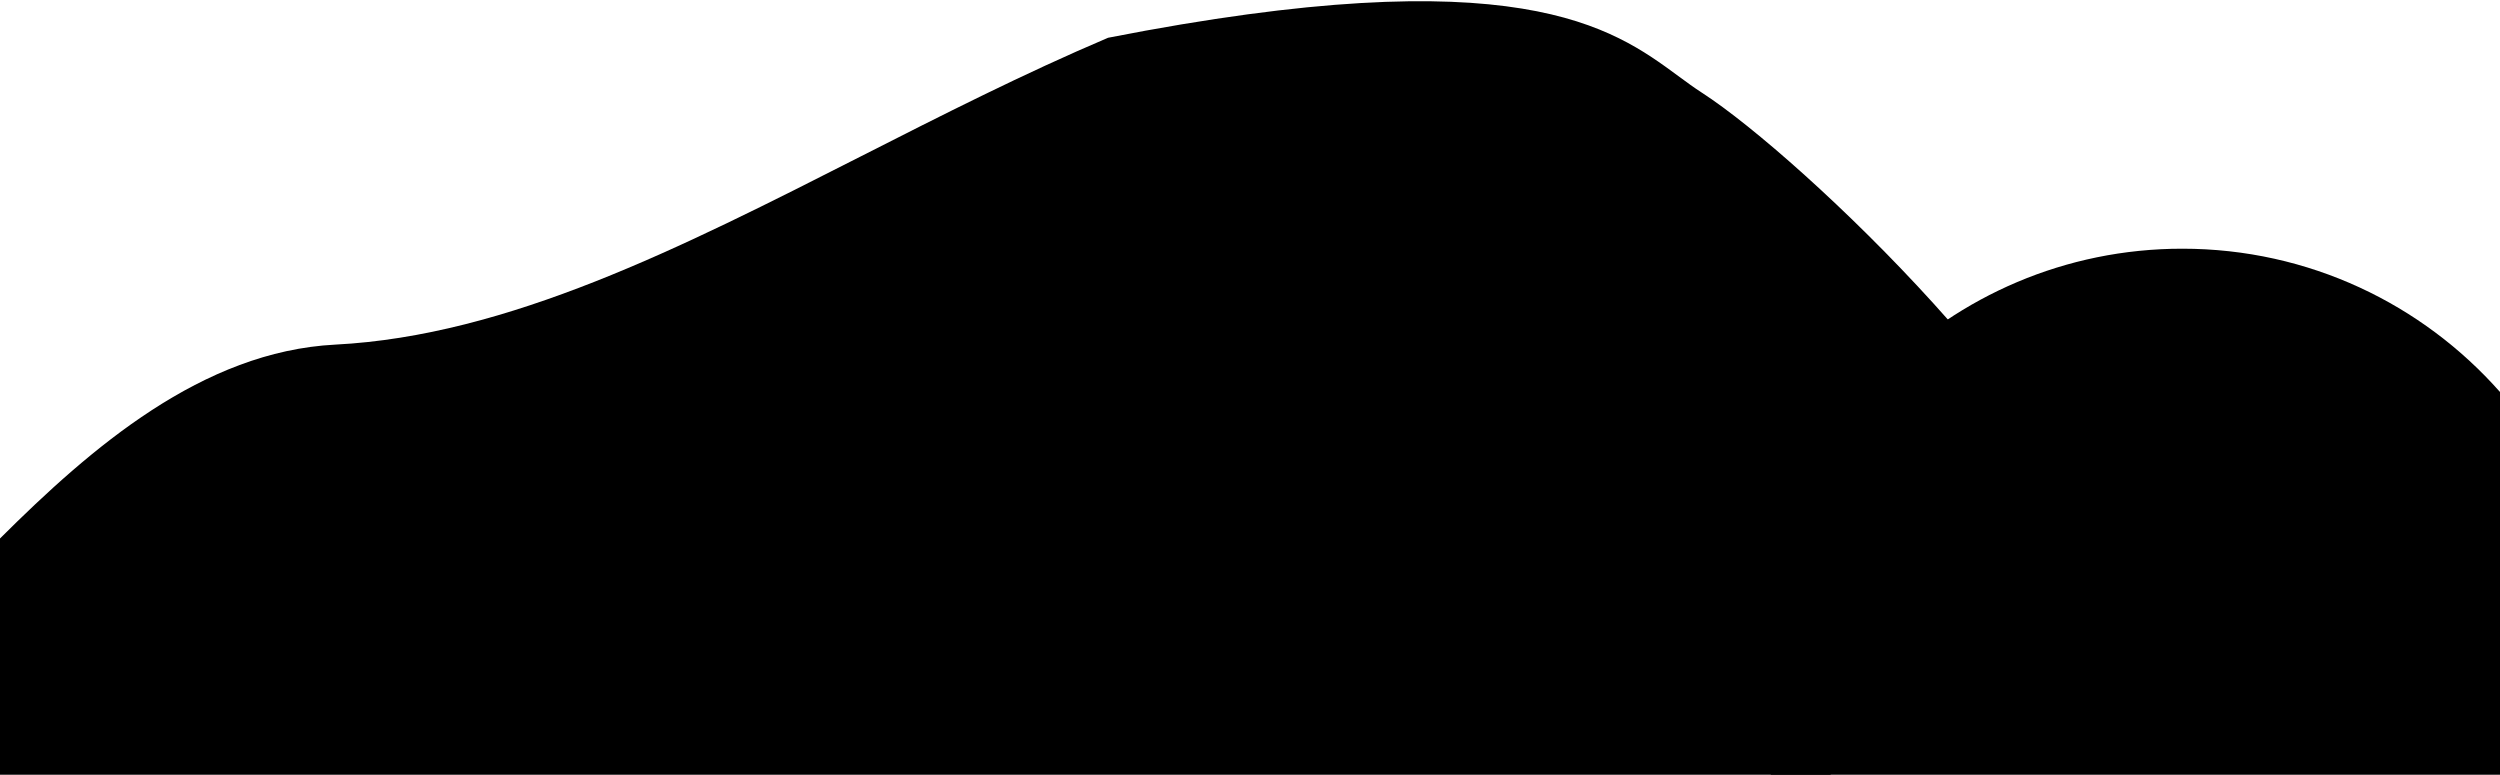 <svg width="1920" height="595" viewBox="0 0 1920 595" fill="none" xmlns="http://www.w3.org/2000/svg">
<path fill-rule="evenodd" clip-rule="evenodd" d="M1920 301.055C1860.36 233.561 1773.15 191 1676 191C1496.23 191 1350.5 336.731 1350.5 516.5C1350.5 543.565 1353.8 569.859 1360.03 595H1920V301.055Z" fill="black"/>
<path fill-rule="evenodd" clip-rule="evenodd" d="M257.5 264.661C155.369 269.907 69.951 343.866 0 413.561V595H1405.62L1609.5 435.16C1602.9 331.297 1384.5 121.161 1307 71.161C1301.02 67.303 1295.12 62.956 1288.88 58.363C1238.14 21.009 1165.35 -32.588 851 29C786.332 56.472 723.305 88.5 661.428 119.944C522.848 190.365 390.04 257.853 257.5 264.661Z" fill="black"/>
</svg>
